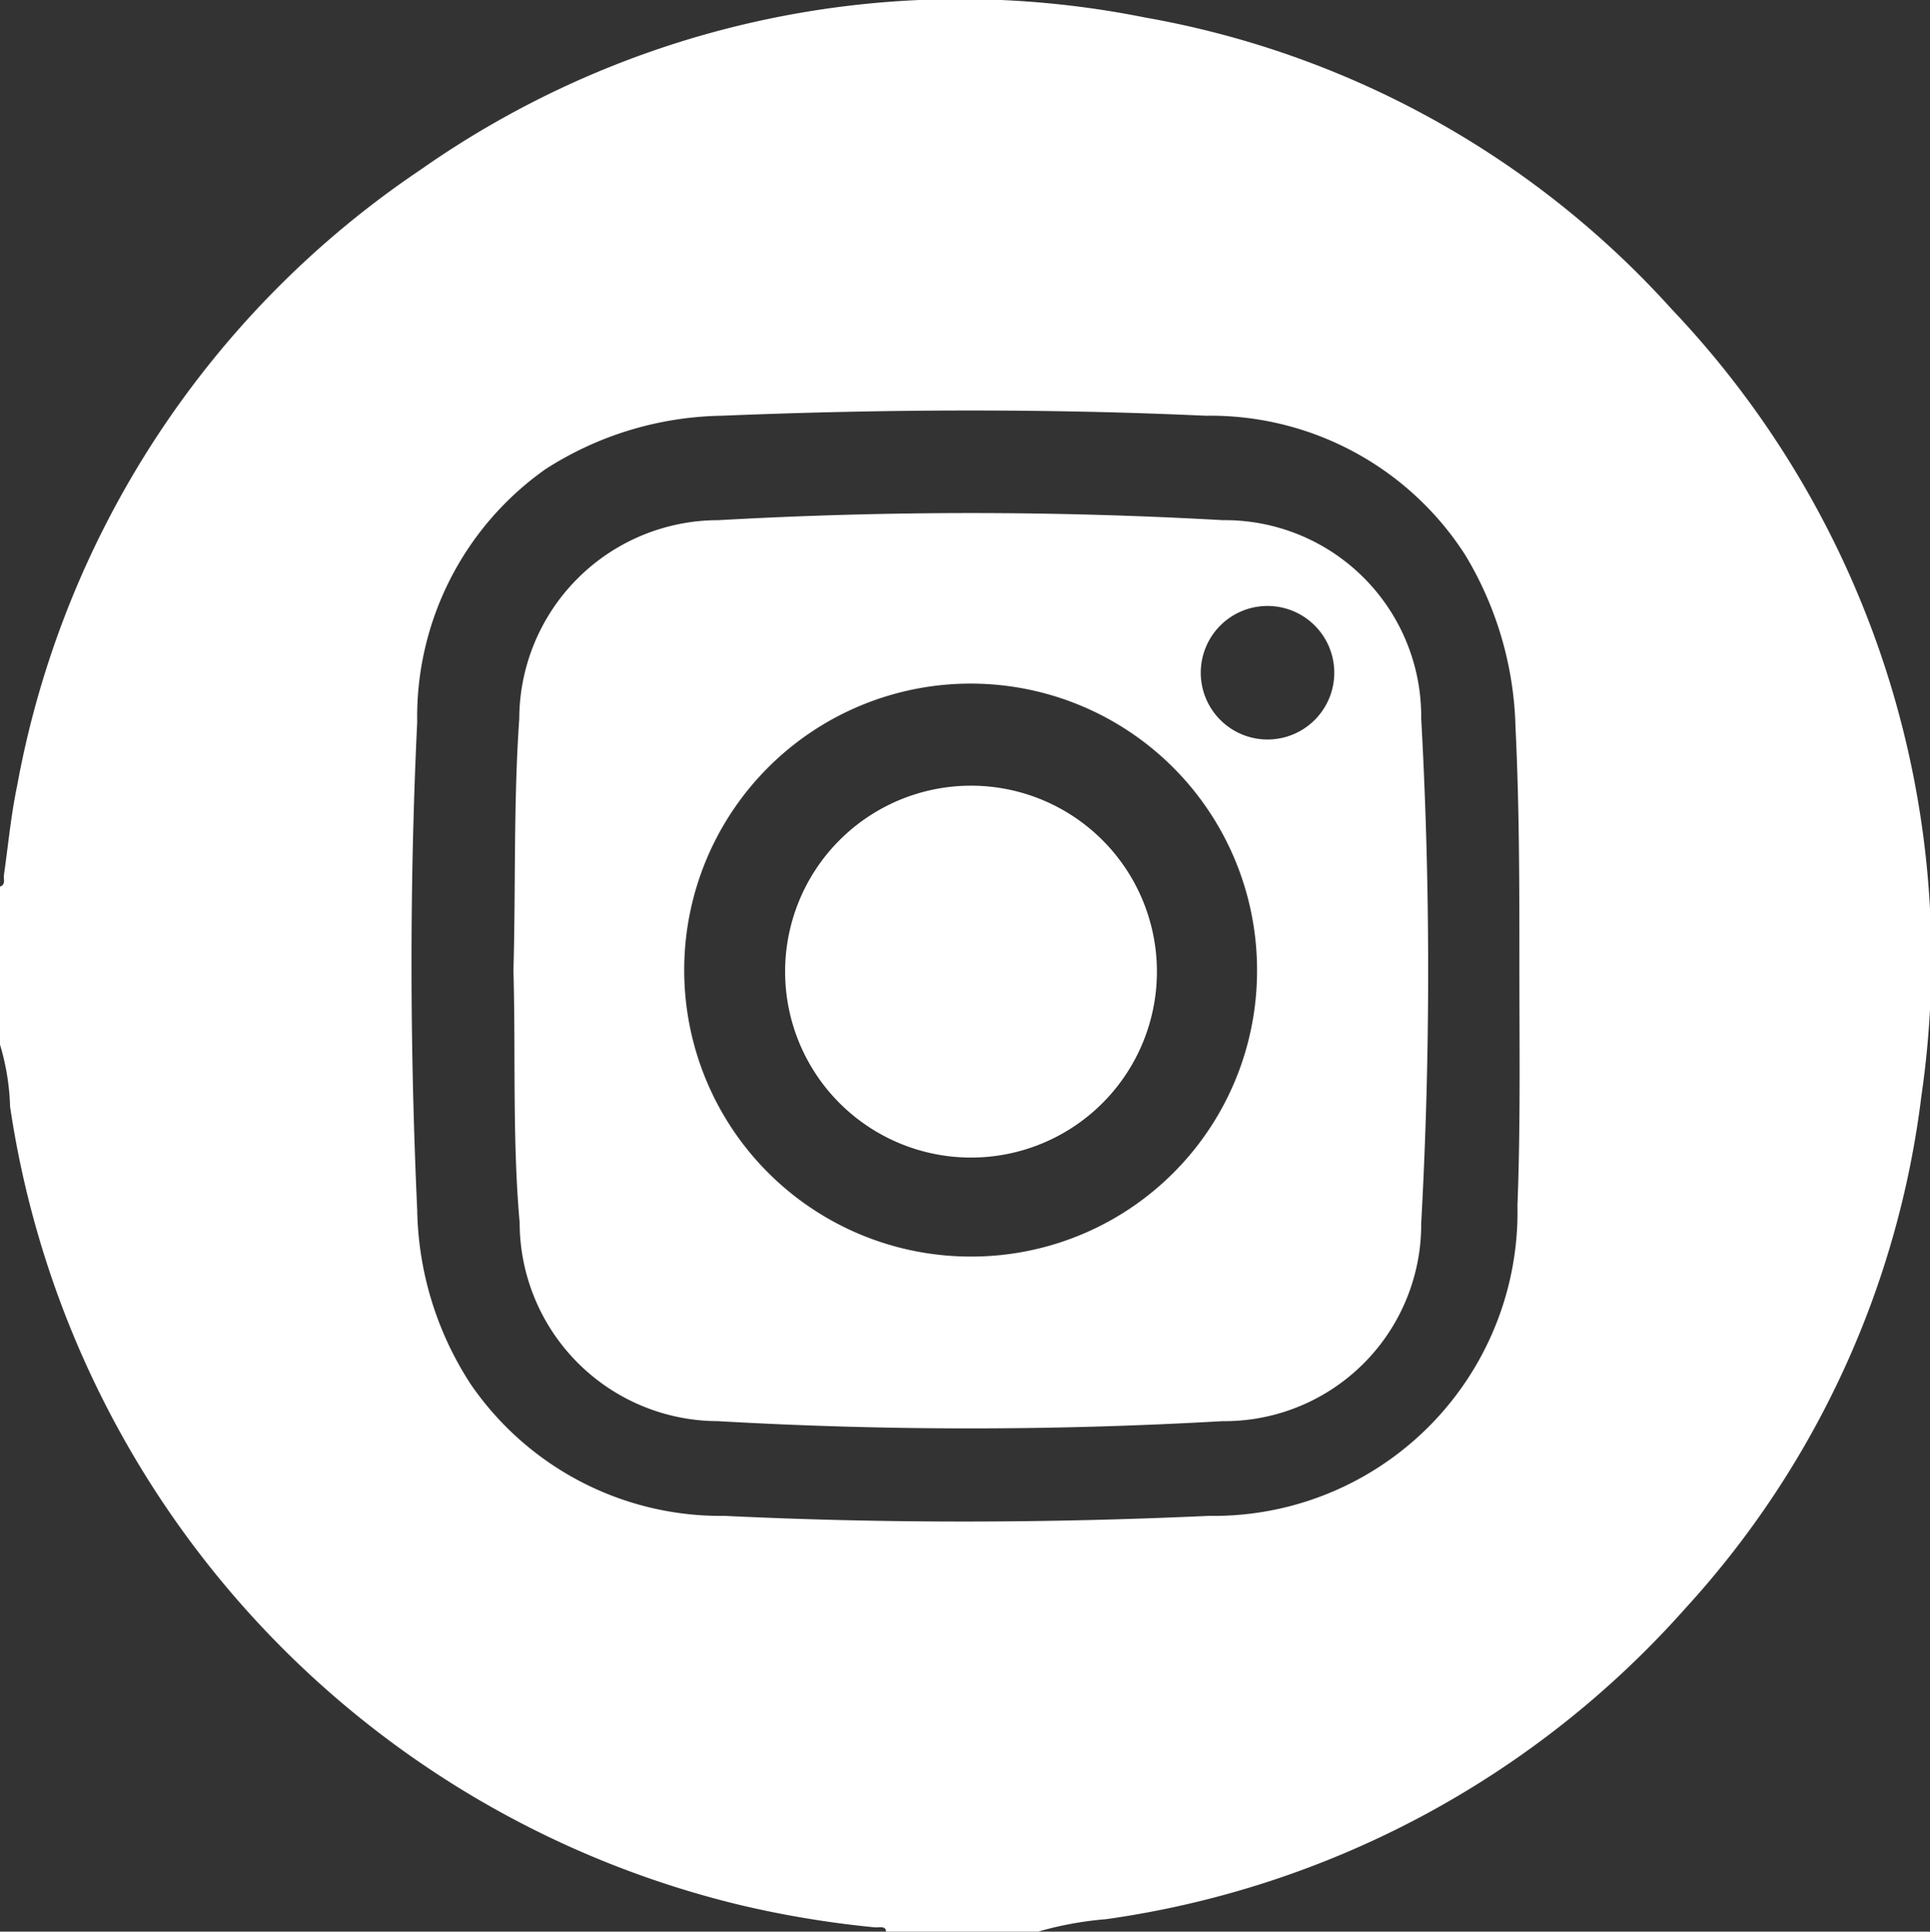 <svg id="Capa_1" data-name="Capa 1" xmlns="http://www.w3.org/2000/svg" viewBox="0 0 49.73 49.76"><rect x="0" y="0" width="49.73" height="49.76" fill="#333333" stroke="none"/><defs><style>.cls-1{fill:#fff;}</style></defs><path class="cls-1" d="M27,49.85H23.08c0-.16-.19-.1-.29-.11a25.93,25.93,0,0,1-3.49-.58A24.92,24.92,0,0,1,.51,28.6,6.15,6.15,0,0,0,.25,27V22.93c.15-.05.09-.19.1-.29.11-.76.18-1.54.34-2.3A24.4,24.4,0,0,1,11.09,4.46,24.19,24.19,0,0,1,29.75.54,23.83,23.83,0,0,1,43.33,8.06a24.3,24.3,0,0,1,6.43,20.25,23.84,23.84,0,0,1-6.09,13.22,24.52,24.52,0,0,1-14.92,8A8.9,8.9,0,0,0,27,49.85ZM39.4,25c0-2.06,0-4.11-.1-6.17A9,9,0,0,0,38,14.38a7.8,7.8,0,0,0-6.68-3.58c-4.16-.19-8.32-.17-12.48,0a8.64,8.64,0,0,0-4.54,1.38A7.81,7.81,0,0,0,11,18.69c-.2,4.19-.19,8.38,0,12.57a8.47,8.47,0,0,0,1.38,4.49,7.81,7.81,0,0,0,6.54,3.39c4.16.2,8.32.19,12.48,0a7.83,7.83,0,0,0,7.95-8C39.43,29.1,39.4,27.06,39.4,25Z" transform="translate(-0.25 -0.09)"/><path class="cls-1" d="M13.48,25.09c.06-2.17,0-4.33.15-6.49a5.13,5.13,0,0,1,5.13-5.11,115.41,115.41,0,0,1,13,0,5.06,5.06,0,0,1,5.11,5.11,118,118,0,0,1,0,13,5.07,5.07,0,0,1-5.12,5.1,113.28,113.28,0,0,1-13,0,5.12,5.12,0,0,1-5.11-5.11C13.45,29.45,13.54,27.27,13.48,25.09Zm19.16,0a7.38,7.38,0,1,0-7.39,7.37A7.36,7.36,0,0,0,32.64,25.12Zm.27-5.95a1.72,1.72,0,0,0,0-3.44,1.72,1.72,0,0,0,0,3.44Z" transform="translate(-0.25 -0.09)"/><path class="cls-1" d="M25.24,20.33a4.79,4.79,0,1,1-4.76,4.8A4.79,4.79,0,0,1,25.24,20.33Z" transform="translate(-0.25 -0.09)"/></svg>